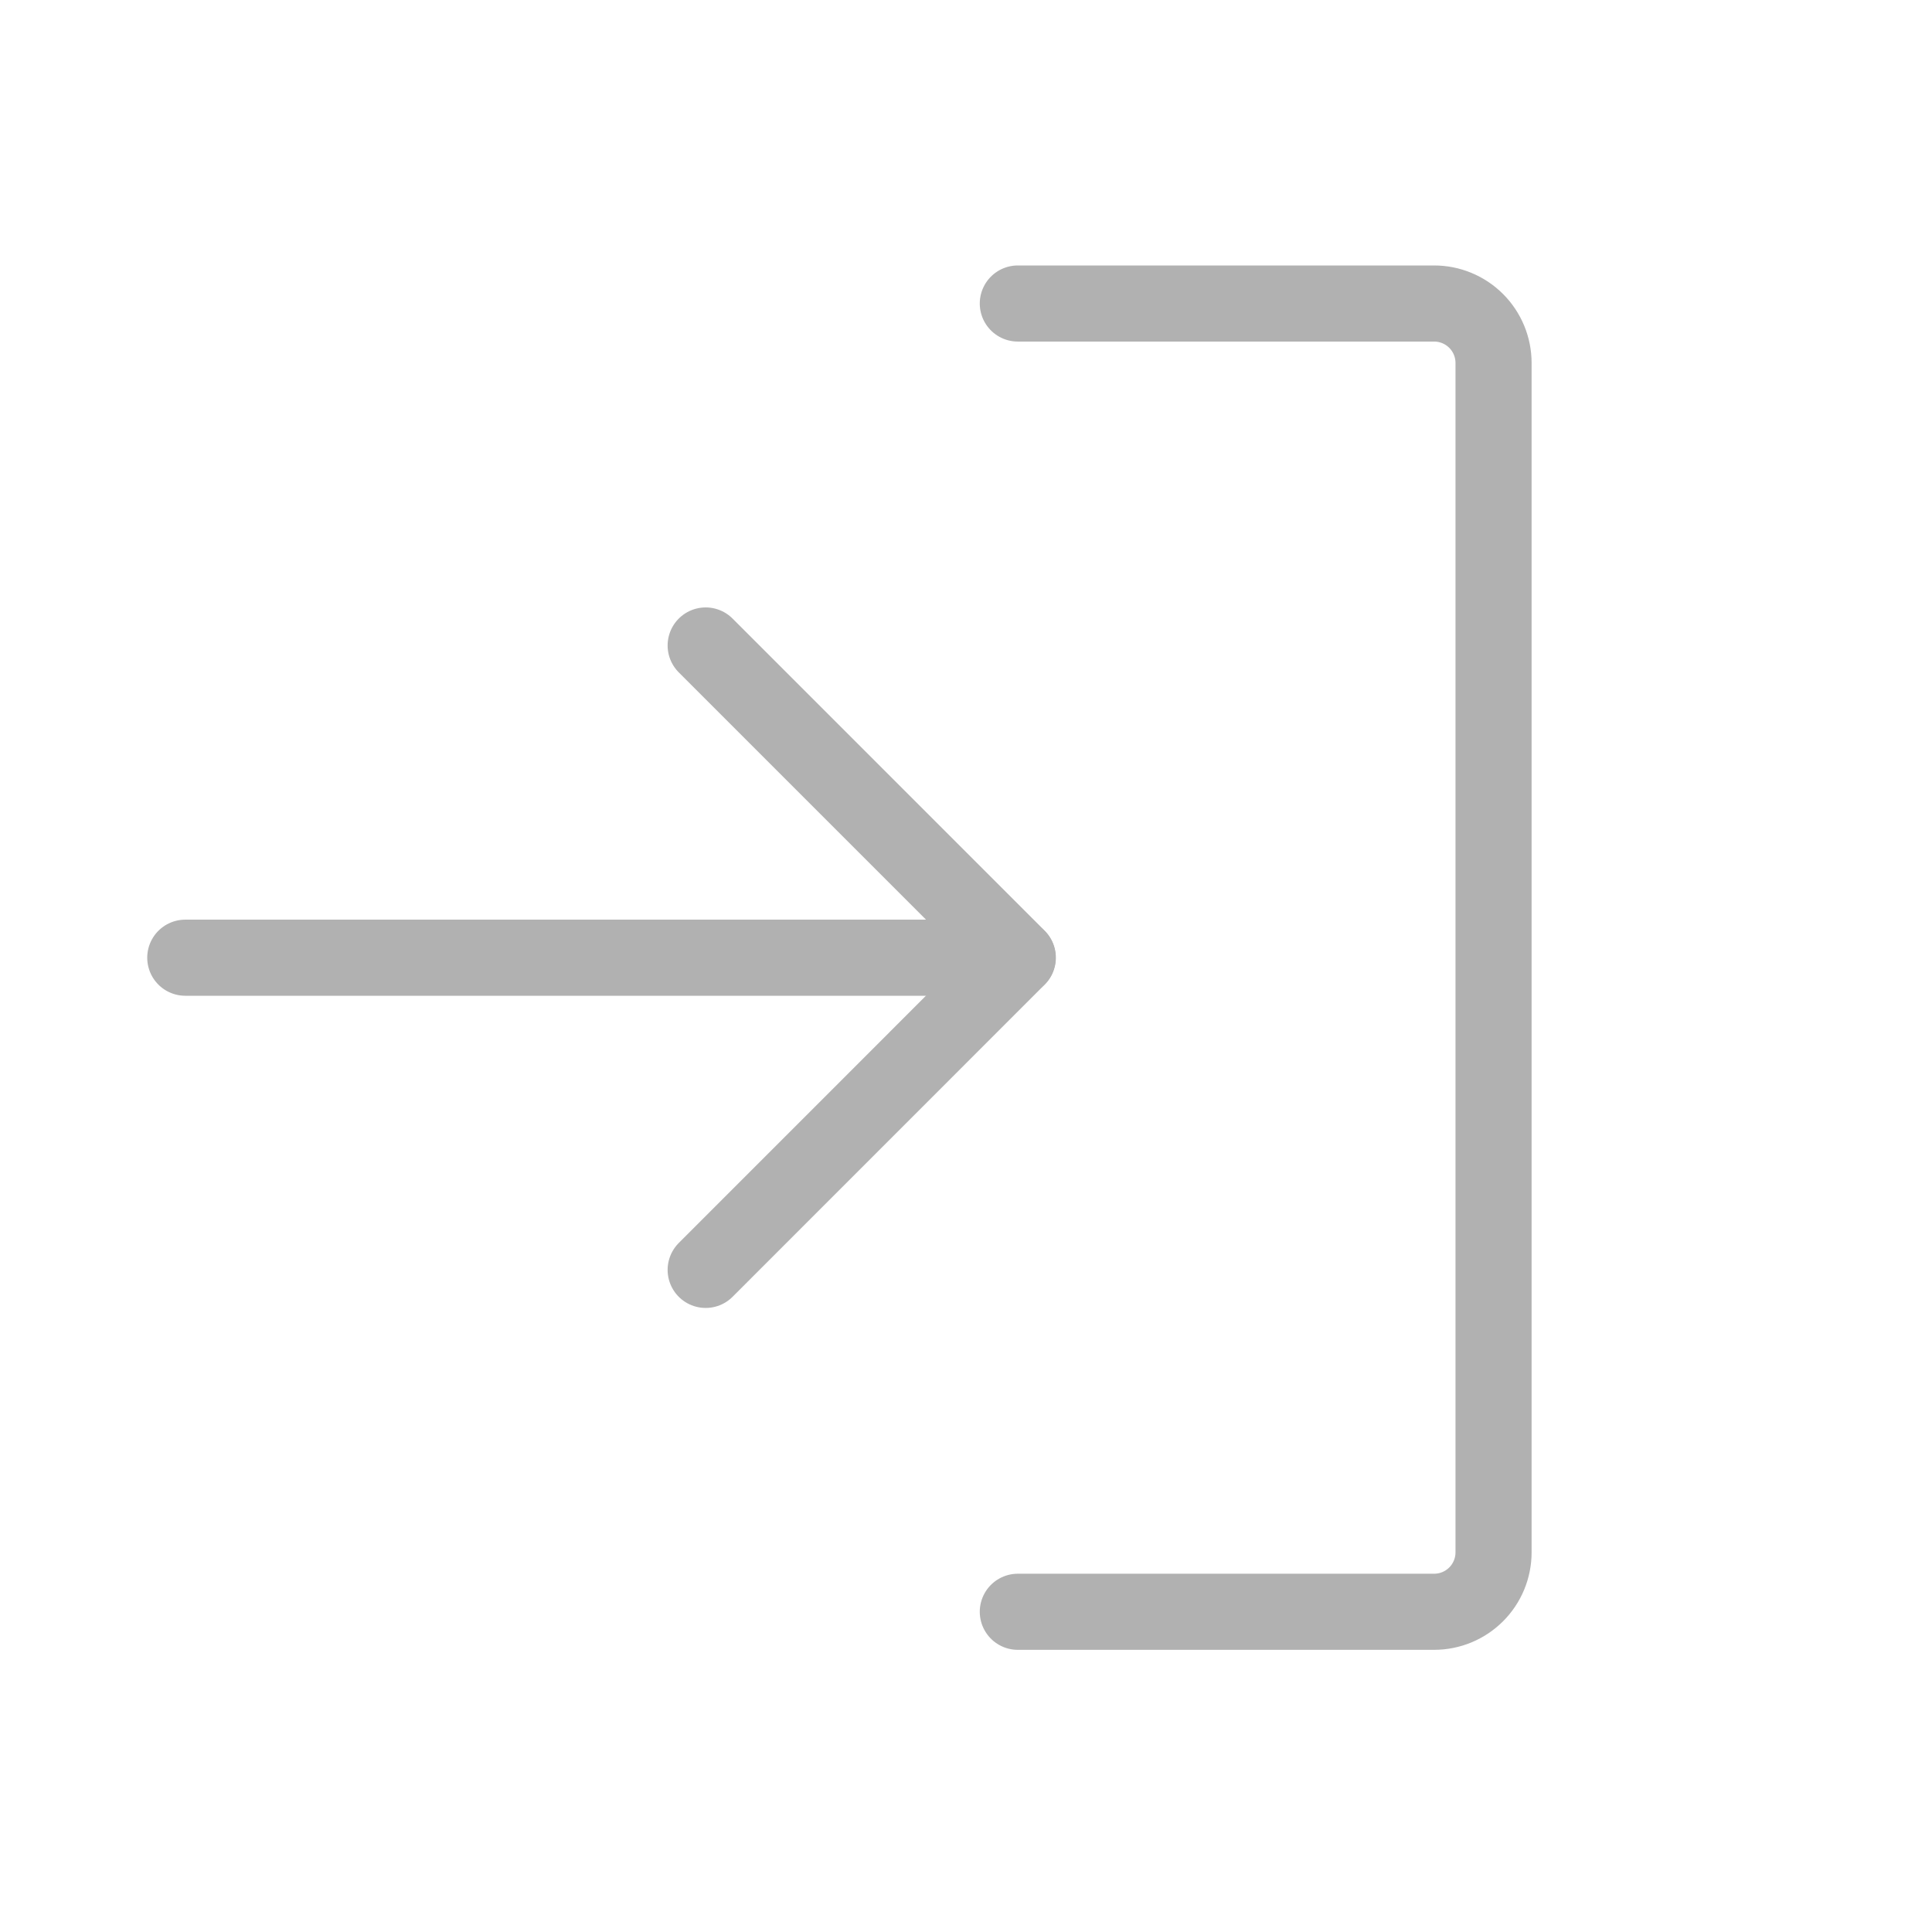 <svg width="51" height="51" viewBox="0 0 51 51" fill="none" xmlns="http://www.w3.org/2000/svg">
<path d="M18.628 33.522L26.868 25.28L18.628 17.039" stroke="#B1B1B1" stroke-width="2.009" stroke-linecap="round" stroke-linejoin="round"/>
<path d="M4.891 25.281H26.862" stroke="#B1B1B1" stroke-width="2.009" stroke-linecap="round" stroke-linejoin="round"/>
<path d="M26.868 8.012H37.857C38.273 8.012 38.672 8.177 38.967 8.472C39.261 8.766 39.426 9.165 39.426 9.582V40.977C39.426 41.394 39.261 41.793 38.967 42.087C38.672 42.382 38.273 42.547 37.857 42.547H26.868" stroke="#B1B1B1" stroke-width="2.009" stroke-linecap="round" stroke-linejoin="round"/>
</svg>
